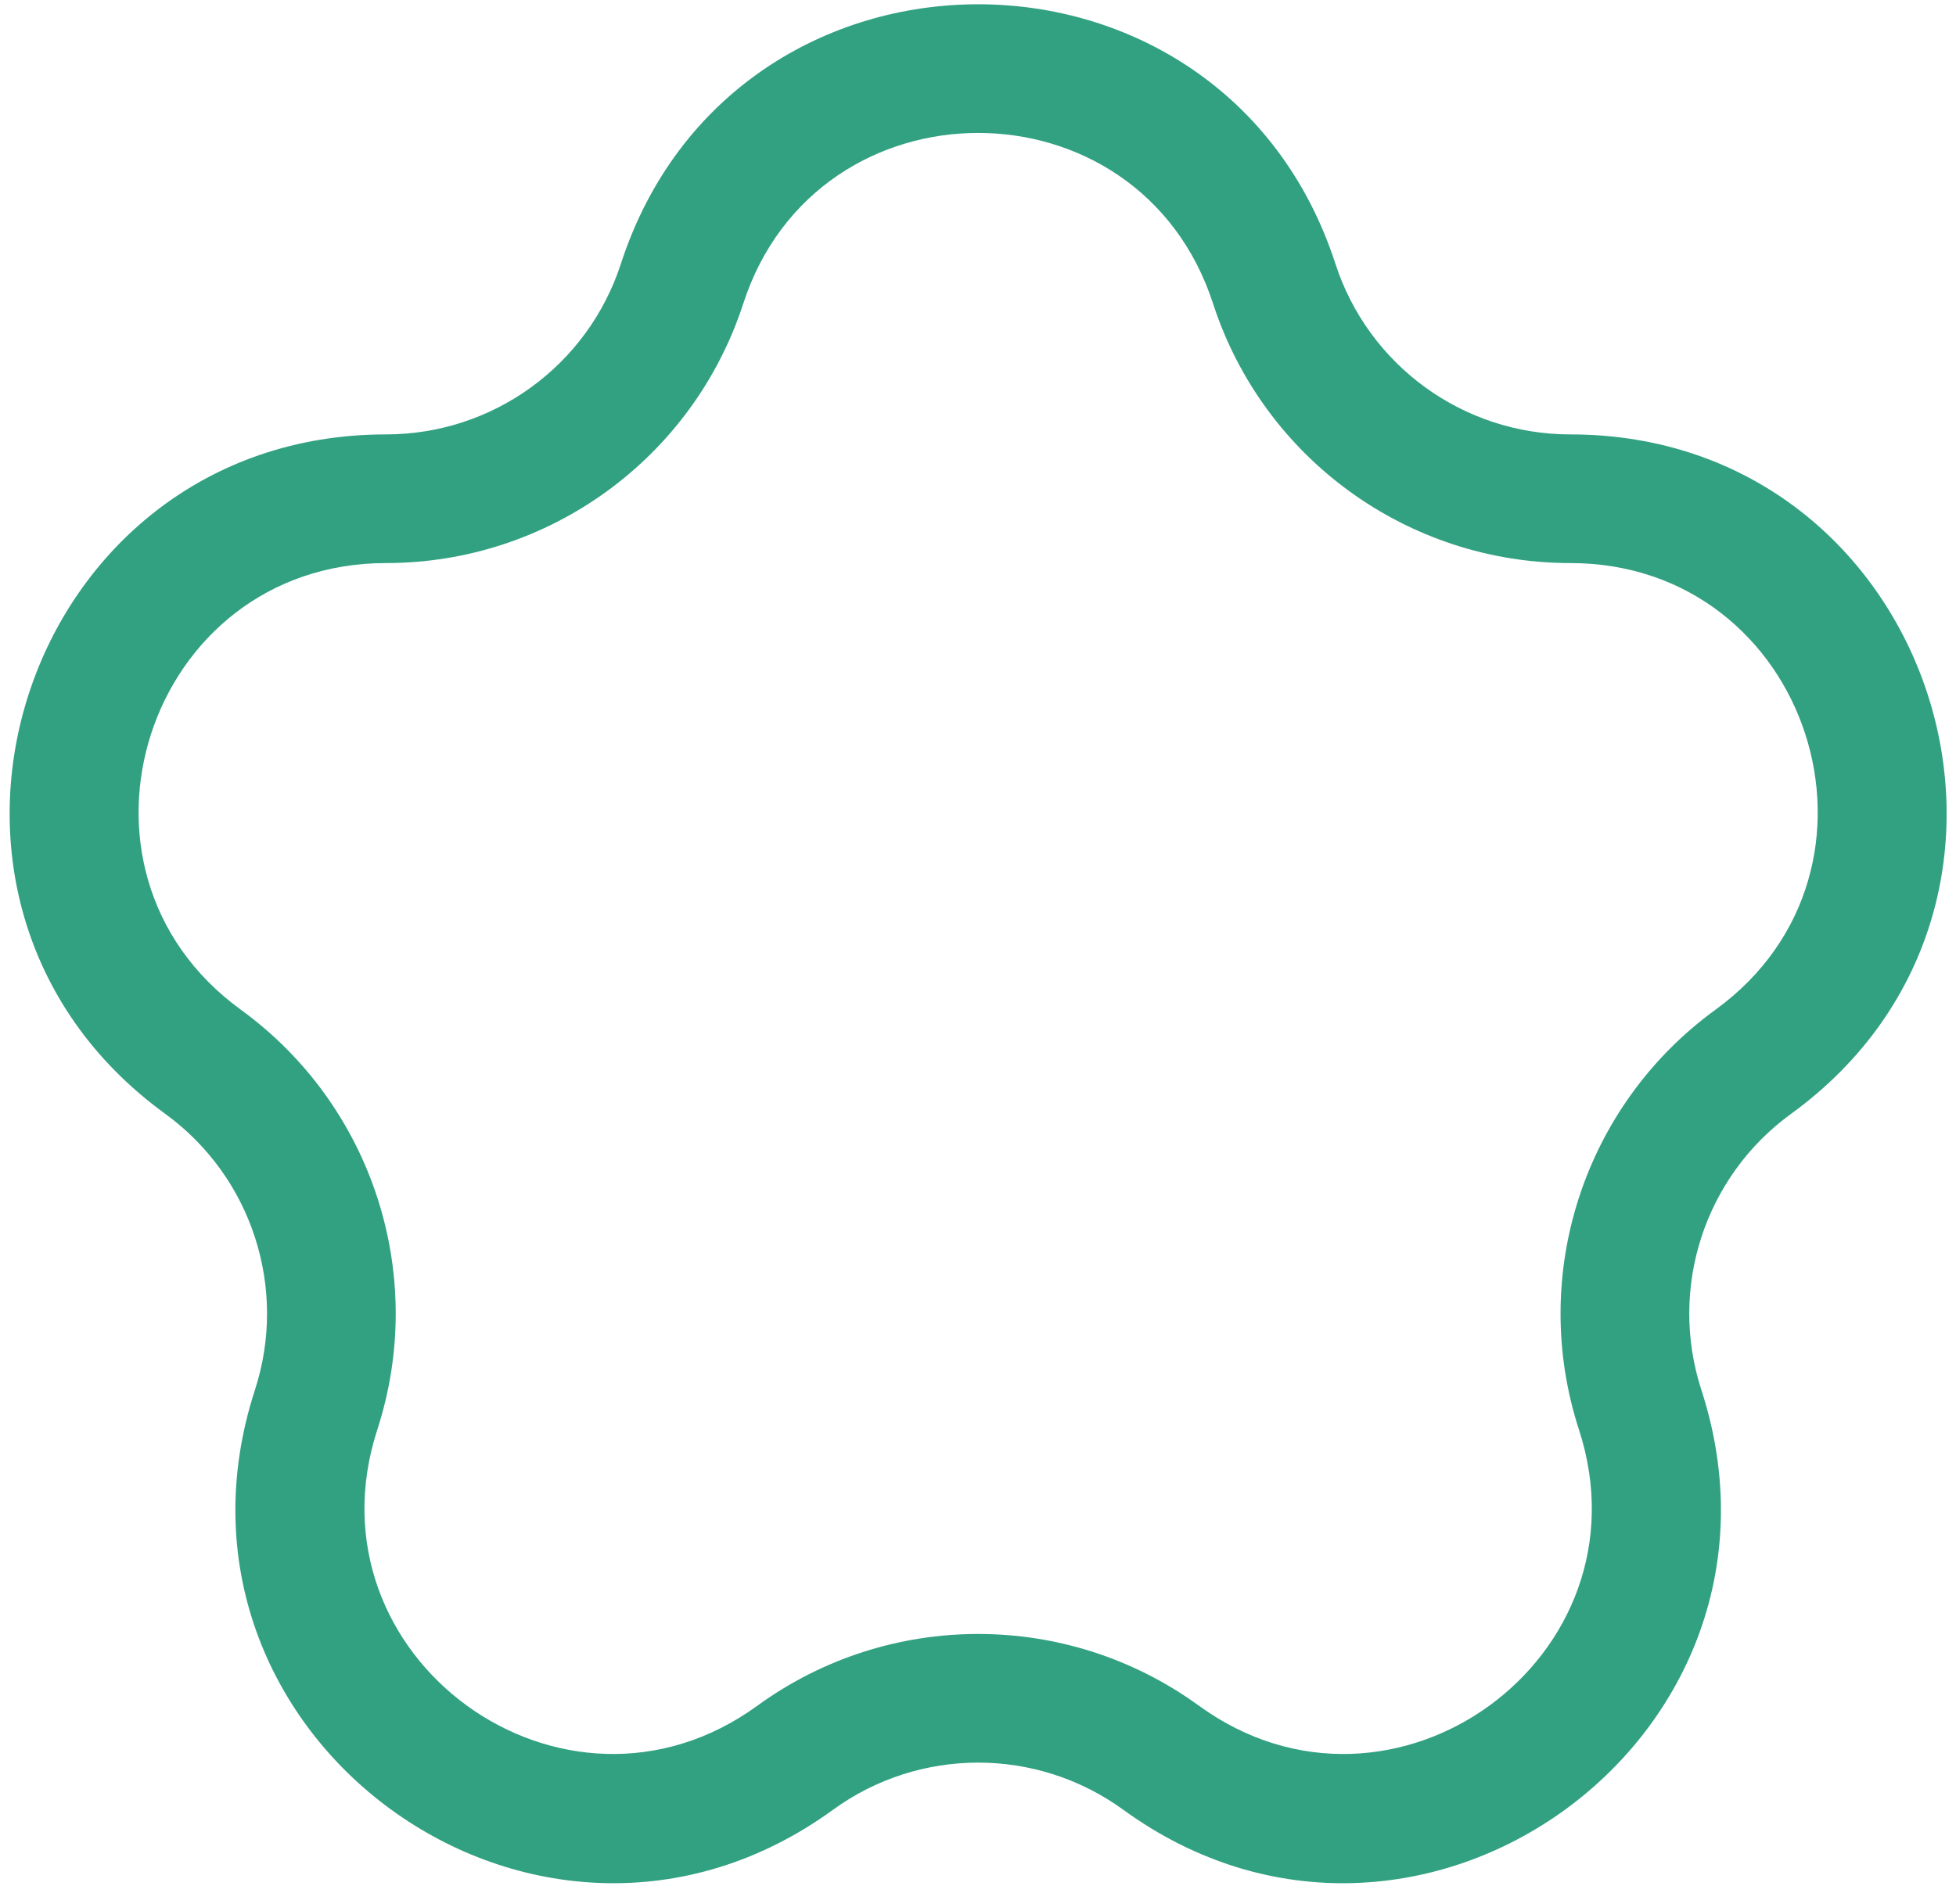<svg width="38" height="37" viewBox="0 0 38 37" fill="none" xmlns="http://www.w3.org/2000/svg">
<path fill-rule="evenodd" clip-rule="evenodd" d="M25.944 5.126C23.759 -1.598 14.247 -1.598 12.062 5.126C11.42 7.103 9.578 8.441 7.499 8.441C0.43 8.441 -2.51 17.488 3.21 21.643C4.891 22.865 5.595 25.03 4.953 27.007C2.768 33.731 10.463 39.322 16.183 35.166C17.864 33.944 20.141 33.944 21.823 35.166C27.542 39.322 35.238 33.731 33.053 27.007C32.411 25.03 33.114 22.865 34.796 21.643C40.515 17.488 37.576 8.441 30.506 8.441C28.428 8.441 26.586 7.103 25.944 5.126ZM14.44 5.898C15.876 1.478 22.13 1.478 23.566 5.898C24.543 8.905 27.345 10.941 30.506 10.941C35.154 10.941 37.087 16.889 33.327 19.62C30.769 21.479 29.698 24.773 30.675 27.78C32.112 32.2 27.052 35.876 23.292 33.144C20.735 31.285 17.271 31.285 14.713 33.144C10.953 35.876 5.894 32.2 7.33 27.78C8.307 24.773 7.237 21.479 4.679 19.62C0.919 16.889 2.852 10.941 7.499 10.941C10.661 10.941 13.463 8.905 14.44 5.898Z" fill="#32A181"/>
</svg>
